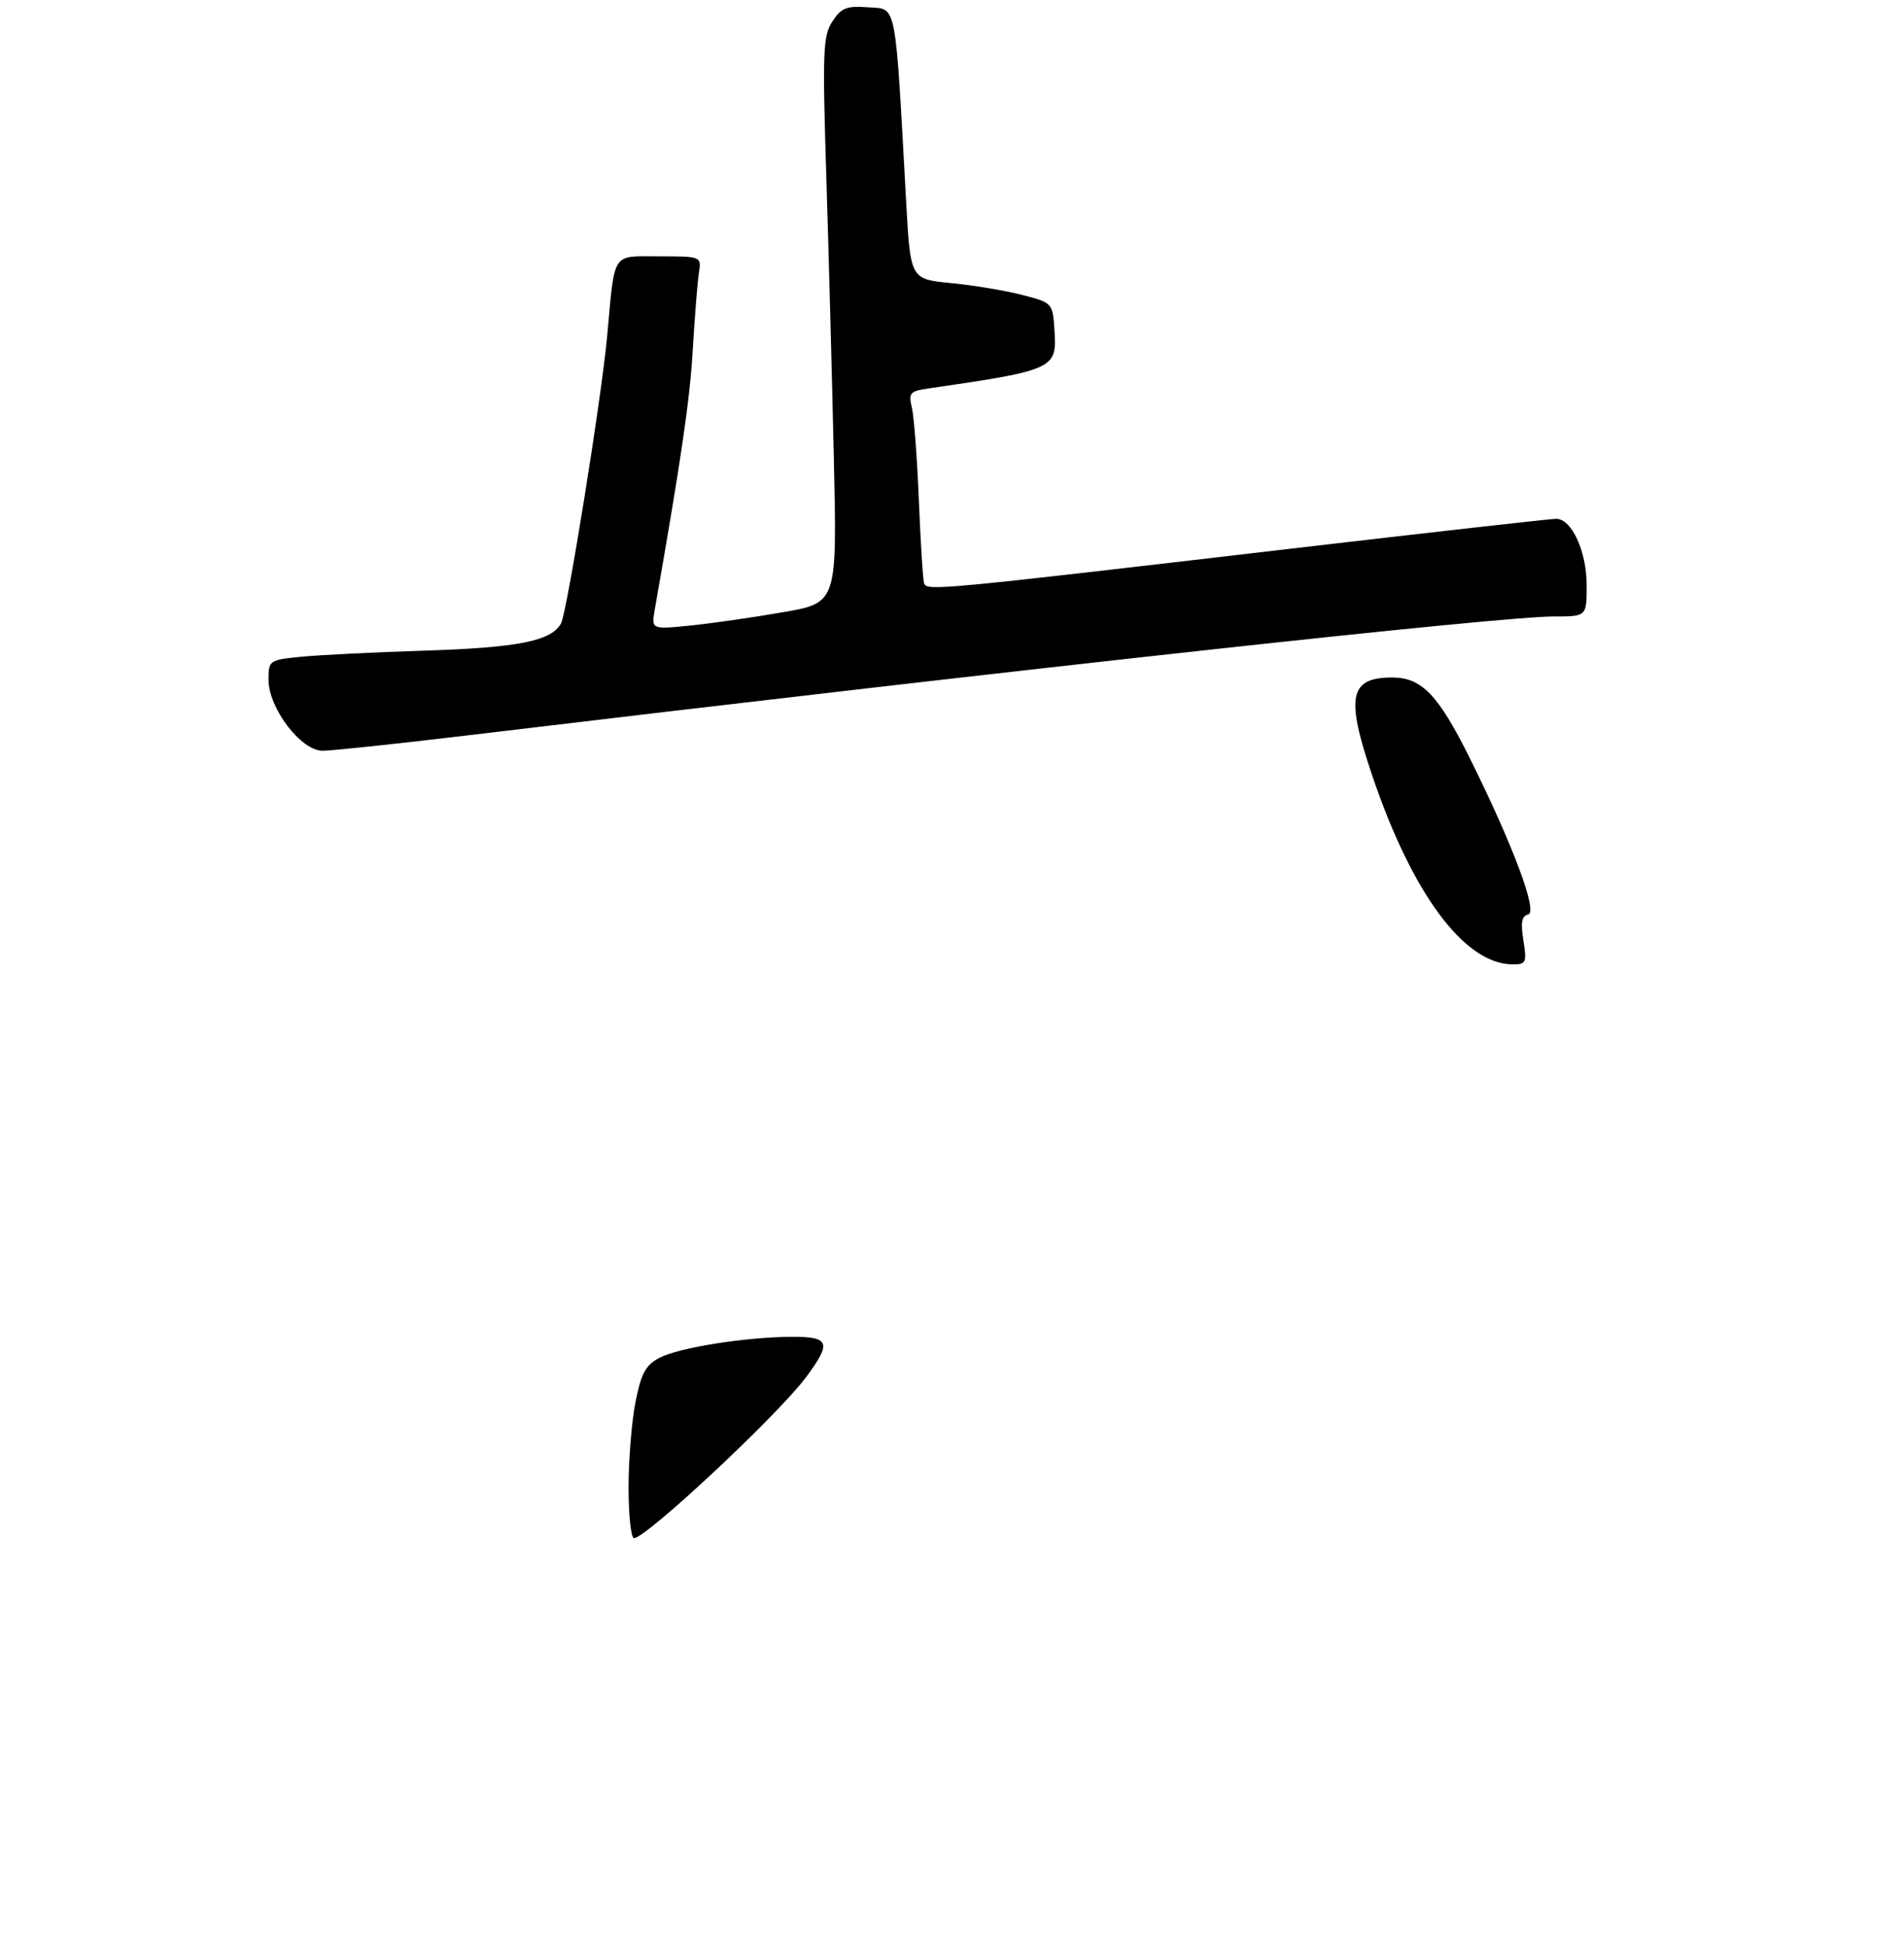<?xml version="1.0" encoding="UTF-8" standalone="no"?>
<!DOCTYPE svg PUBLIC "-//W3C//DTD SVG 1.1//EN" "http://www.w3.org/Graphics/SVG/1.1/DTD/svg11.dtd" >
<svg xmlns="http://www.w3.org/2000/svg" xmlns:xlink="http://www.w3.org/1999/xlink" version="1.1" viewBox="0 0 312 319">
 <g >
 <path fill="currentColor"
d=" M 249.63 154.07 C 249.16 151.13 249.35 150.07 250.42 149.82 C 252.03 149.46 248.00 138.64 240.99 124.50 C 235.73 113.87 233.00 111.00 228.16 111.00 C 221.11 111.00 220.47 114.11 224.86 127.06 C 231.43 146.48 239.99 157.98 247.88 158.00 C 250.08 158.00 250.21 157.72 249.63 154.07 Z  M 76.02 120.55 C 169.85 109.31 245.82 101.00 254.63 101.00 C 260.00 101.00 260.00 101.00 260.00 95.90 C 260.00 90.32 257.56 85.00 254.99 85.00 C 254.12 85.00 234.31 87.23 210.96 89.96 C 153.47 96.69 151.87 96.84 151.43 95.57 C 151.23 94.98 150.85 88.88 150.57 82.00 C 150.29 75.12 149.78 68.29 149.43 66.81 C 148.85 64.37 149.09 64.09 152.15 63.64 C 172.69 60.66 173.21 60.42 172.80 54.25 C 172.50 49.62 172.50 49.62 167.50 48.32 C 164.75 47.61 159.50 46.73 155.84 46.38 C 149.19 45.73 149.19 45.73 148.49 33.12 C 146.65 -0.30 147.00 1.54 142.31 1.20 C 138.72 0.93 137.87 1.27 136.41 3.50 C 134.86 5.86 134.76 8.33 135.40 28.81 C 135.79 41.29 136.35 62.13 136.64 75.13 C 137.17 98.76 137.17 98.76 128.33 100.30 C 123.47 101.15 116.62 102.13 113.11 102.49 C 106.72 103.13 106.72 103.13 107.30 99.82 C 111.62 75.26 113.04 65.57 113.52 57.32 C 113.84 51.92 114.29 46.26 114.52 44.75 C 114.95 42.00 114.95 42.00 108.02 42.00 C 100.14 42.00 100.78 41.03 99.50 55.00 C 98.58 65.11 92.93 100.25 91.94 102.12 C 90.38 105.02 84.94 106.11 69.50 106.60 C 61.25 106.86 52.14 107.32 49.25 107.61 C 44.11 108.13 44.00 108.21 44.00 111.37 C 44.00 116.02 49.32 123.00 52.85 123.00 C 54.33 123.00 64.75 121.90 76.02 120.55 Z  M 103.00 243.67 C 103.00 239.08 103.52 232.76 104.15 229.62 C 105.09 224.95 105.81 223.63 108.09 222.45 C 111.34 220.77 122.21 219.05 129.75 219.02 C 135.96 219.00 136.30 219.94 132.11 225.60 C 127.59 231.71 105.90 252.00 103.89 252.00 C 103.40 252.00 103.00 248.25 103.00 243.67 Z "/>
</g>
</svg>